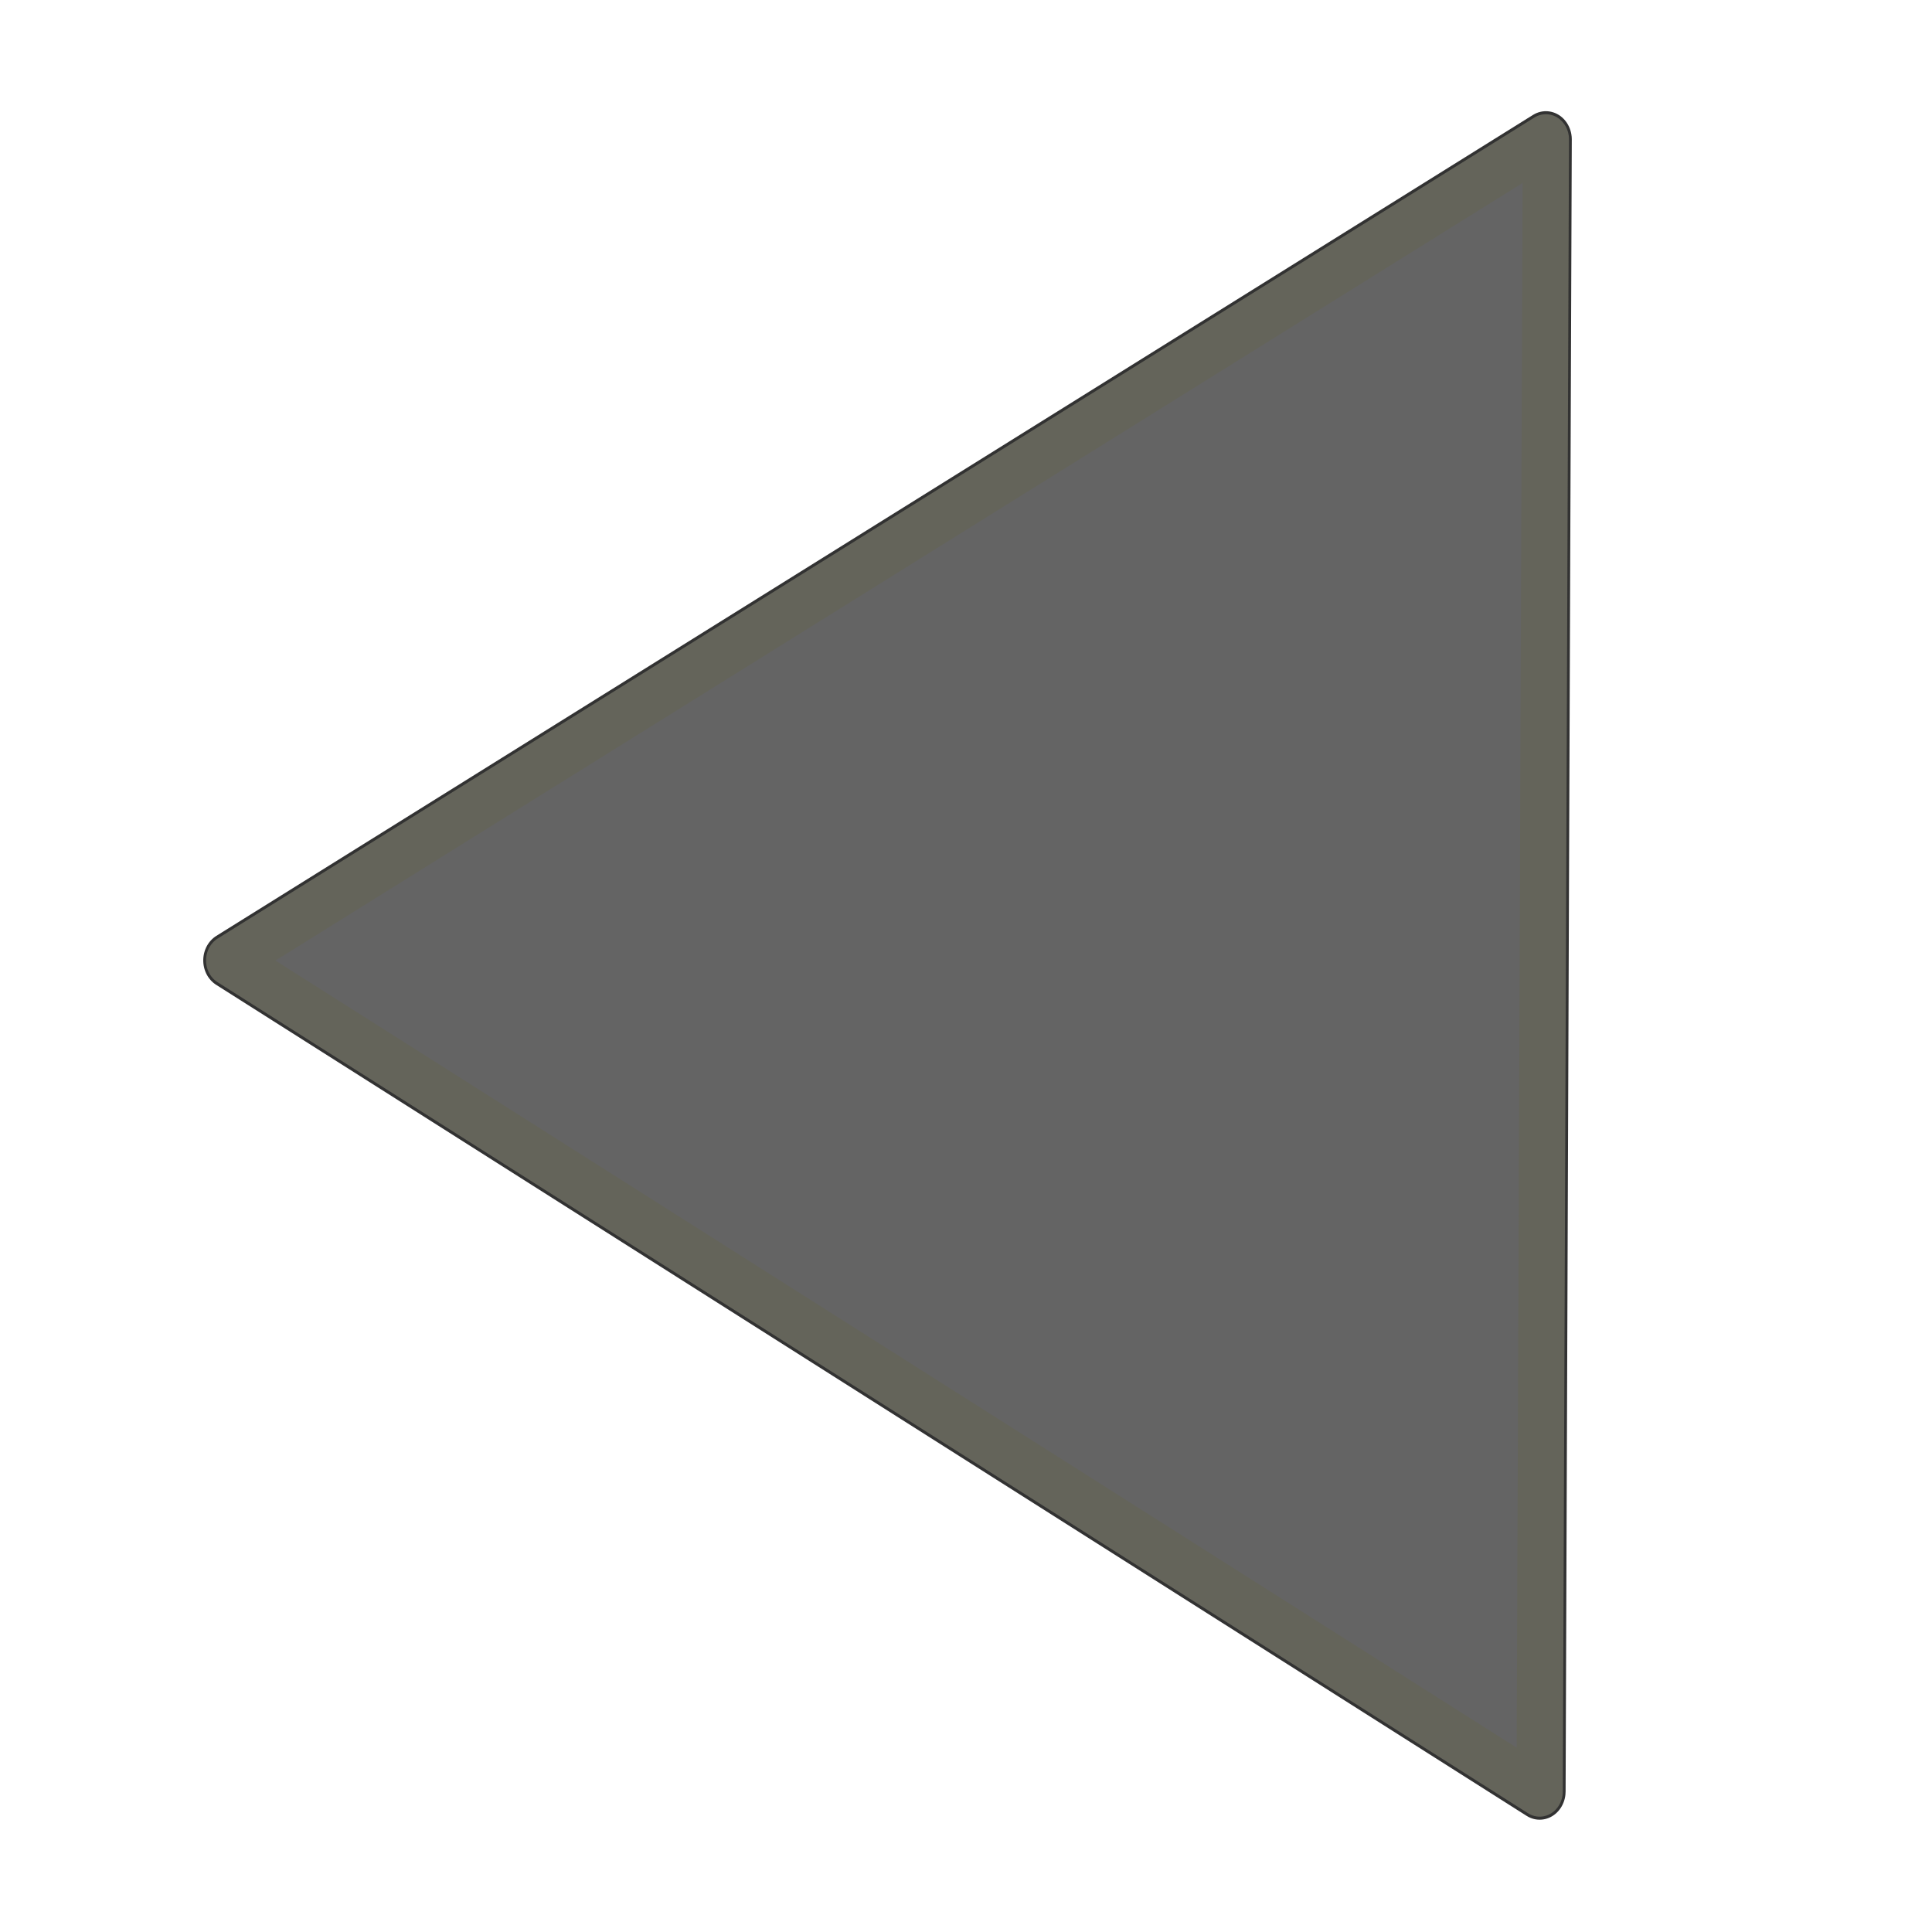 <?xml version="1.0" encoding="UTF-8" standalone="no"?>
<!-- Created with Inkscape (http://www.inkscape.org/) -->

<svg
   xmlns:dc="http://purl.org/dc/elements/1.1/"
   xmlns:cc="http://creativecommons.org/ns#"
   xmlns:rdf="http://www.w3.org/1999/02/22-rdf-syntax-ns#"
   xmlns:svg="http://www.w3.org/2000/svg"
   xmlns="http://www.w3.org/2000/svg"
   xmlns:sodipodi="http://sodipodi.sourceforge.net/DTD/sodipodi-0.dtd"
   xmlns:inkscape="http://www.inkscape.org/namespaces/inkscape"
   width="100"
   height="100"
   viewBox="0 0 100 100"
   id="svg2"
   version="1.1"
   inkscape:version="0.91 r13725"
   sodipodi:docname="back.svg"
   inkscape:export-filename="C:\Users\Hunter\dev\microgamescplusplus\Resources\BackNormal.png"
   inkscape:export-xdpi="90"
   inkscape:export-ydpi="90">
  <defs
     id="defs4" />
  <sodipodi:namedview
     id="base"
     pagecolor="#ffffff"
     bordercolor="#666666"
     borderopacity="1.0"
     inkscape:pageopacity="0.0"
     inkscape:pageshadow="2"
     inkscape:zoom="3.959798"
     inkscape:cx="36.661558"
     inkscape:cy="48.690245"
     inkscape:document-units="px"
     inkscape:current-layer="layer2"
     showgrid="false"
     units="px"
     inkscape:window-width="1536"
     inkscape:window-height="801"
     inkscape:window-x="-8"
     inkscape:window-y="-8"
     inkscape:window-maximized="1" />
  <g
     inkscape:label="Layer 1"
     inkscape:groupmode="layer"
     id="layer1"
     transform="translate(0,-952.362)"
     style="display:inline">
    <path
       transform="matrix(0.388,0.76,-0.698,0.423,116.655,997.12)"
       inkscape:transform-center-y="0.099464317"
       inkscape:transform-center-x="11.247286"
       d="M -58.841,117.425 -60.039,19.121 25.693,67.236 Z"
       inkscape:randomized="0"
       inkscape:rounded="0"
       inkscape:flatsided="true"
       sodipodi:arg2="3.1294139"
       sodipodi:arg1="2.0822163"
       sodipodi:r2="28.379938"
       sodipodi:r1="56.759876"
       sodipodi:cy="67.927658"
       sodipodi:cx="-31.062189"
       sodipodi:sides="3"
       id="path4227"
       style="display:inline;opacity:1;fill:#505050;fill-opacity:1;stroke:#323232;stroke-width:3.361;stroke-linecap:round;stroke-linejoin:round;stroke-miterlimit:4;stroke-dasharray:none;stroke-dashoffset:0;stroke-opacity:1"
       sodipodi:type="star" />
  </g>
  <g
     inkscape:groupmode="layer"
     id="layer2"
     inkscape:label="second"
     style="display:inline">
    <path
       sodipodi:type="star"
       style="opacity:1;fill:#646464;fill-opacity:1;stroke:#64645a;stroke-width:3;stroke-linecap:round;stroke-linejoin:round;stroke-miterlimit:4;stroke-dasharray:none;stroke-dashoffset:0;stroke-opacity:1"
       id="path4225"
       sodipodi:sides="3"
       sodipodi:cx="-31.062189"
       sodipodi:cy="67.927658"
       sodipodi:r1="56.759876"
       sodipodi:r2="28.379938"
       sodipodi:arg1="2.0822163"
       sodipodi:arg2="3.1294139"
       inkscape:flatsided="true"
       inkscape:rounded="0"
       inkscape:randomized="0"
       d="M -58.841,117.425 -60.039,19.121 25.693,67.236 Z"
       inkscape:transform-center-x="11.247286"
       inkscape:transform-center-y="0.099464317"
       transform="matrix(0.388,0.76,-0.698,0.423,116.655,44.758)" />
  </g>
</svg>
